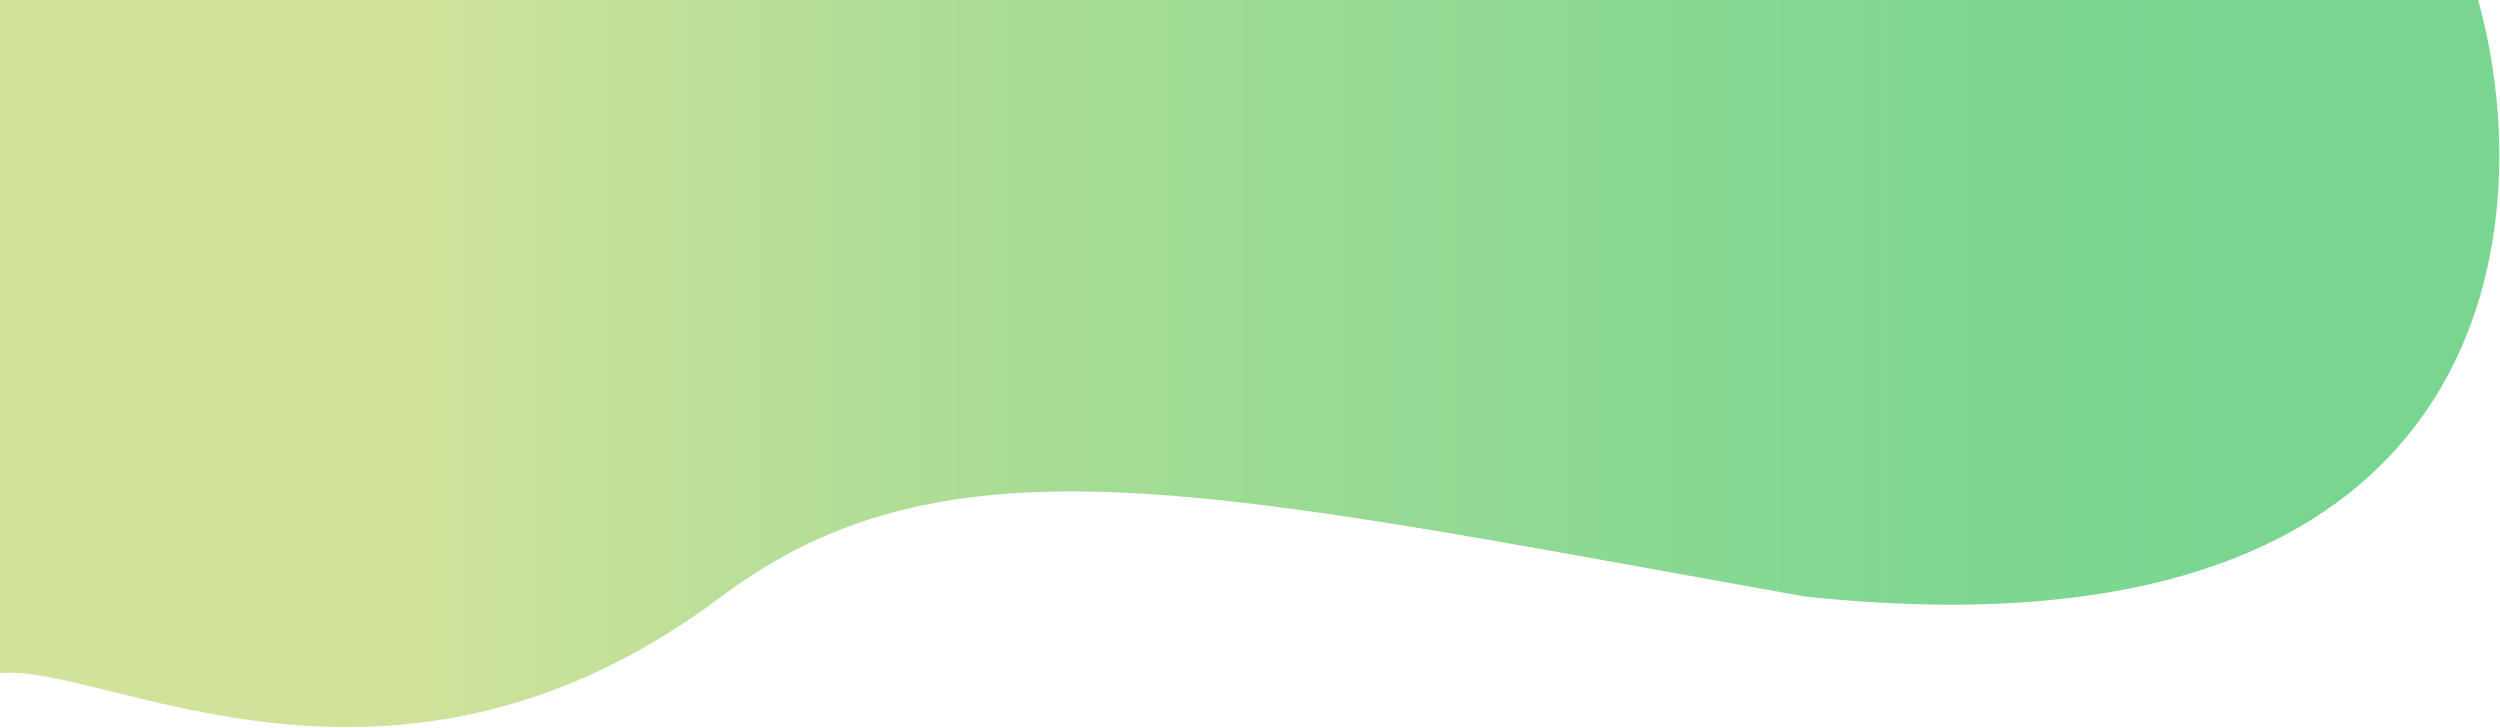 <svg width="570" height="166" viewBox="0 0 570 166" fill="none" xmlns="http://www.w3.org/2000/svg">
<path d="M411.5 136C569.5 152.8 579.667 52.333 565 0H0V153.5C23.5 150.833 89.3 192.4 164.5 136C216.5 97 277 112 411.5 136Z" fill="url(#paint0_linear_711_2179)"/>
<defs>
<linearGradient id="paint0_linear_711_2179" x1="-33.41" y1="77.253" x2="536.437" y2="77.253" gradientUnits="userSpaceOnUse">
<stop offset="0.22" stop-color="#D1E29A"/>
<stop offset="0.45" stop-color="#ABDD96"/>
<stop offset="0.67" stop-color="#8FD993"/>
<stop offset="0.85" stop-color="#7ED791"/>
<stop offset="0.99" stop-color="#78D690"/>
</linearGradient>
</defs>
</svg>
